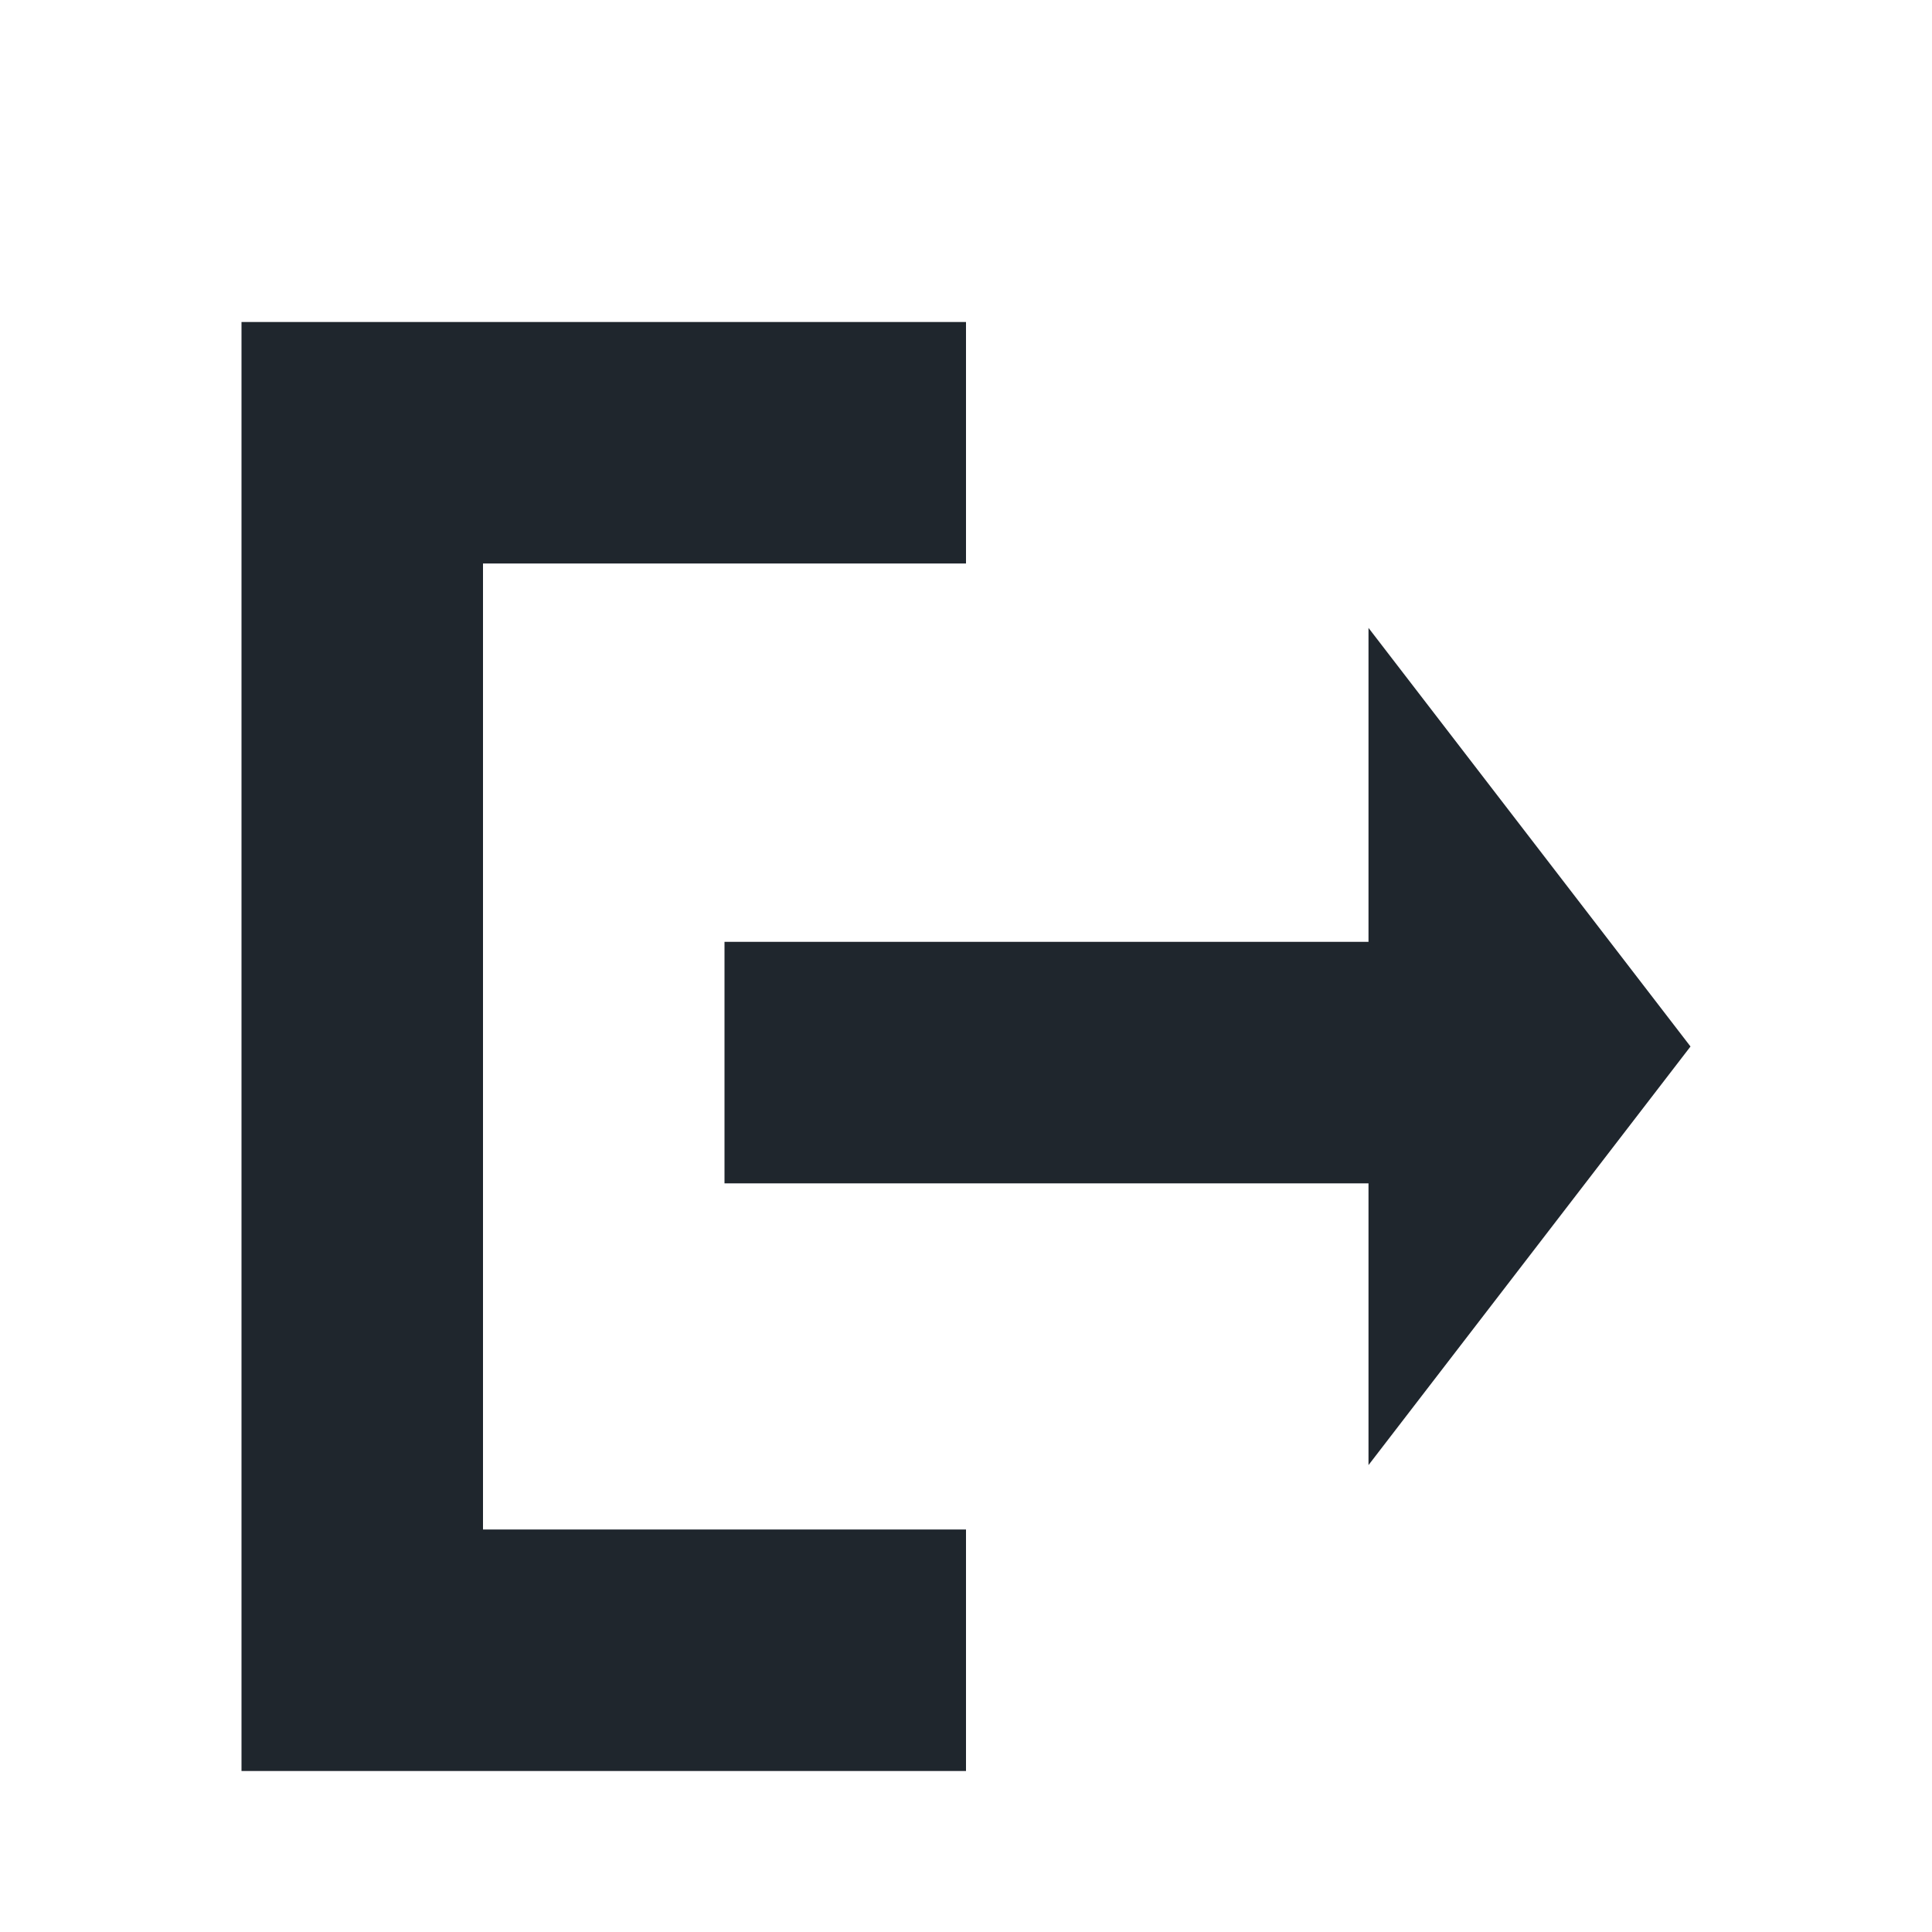 <?xml version="1.0" encoding="UTF-8"?><svg id="Calque_1" xmlns="http://www.w3.org/2000/svg" viewBox="0 0 24 24"><path d="m0,0h24v24H0V0Z" style="fill:none;"/><polygon points="6 7 12 7 12 4 3 4 3 22 12 22 12 19 6 19 6 7" style="fill:#1F262D;"/><polygon points="21 13 17 7.8 17 11.7 9 11.7 9 14.7 17 14.7 17 18.2 21 13" style="fill:#1F262D;"/></svg>